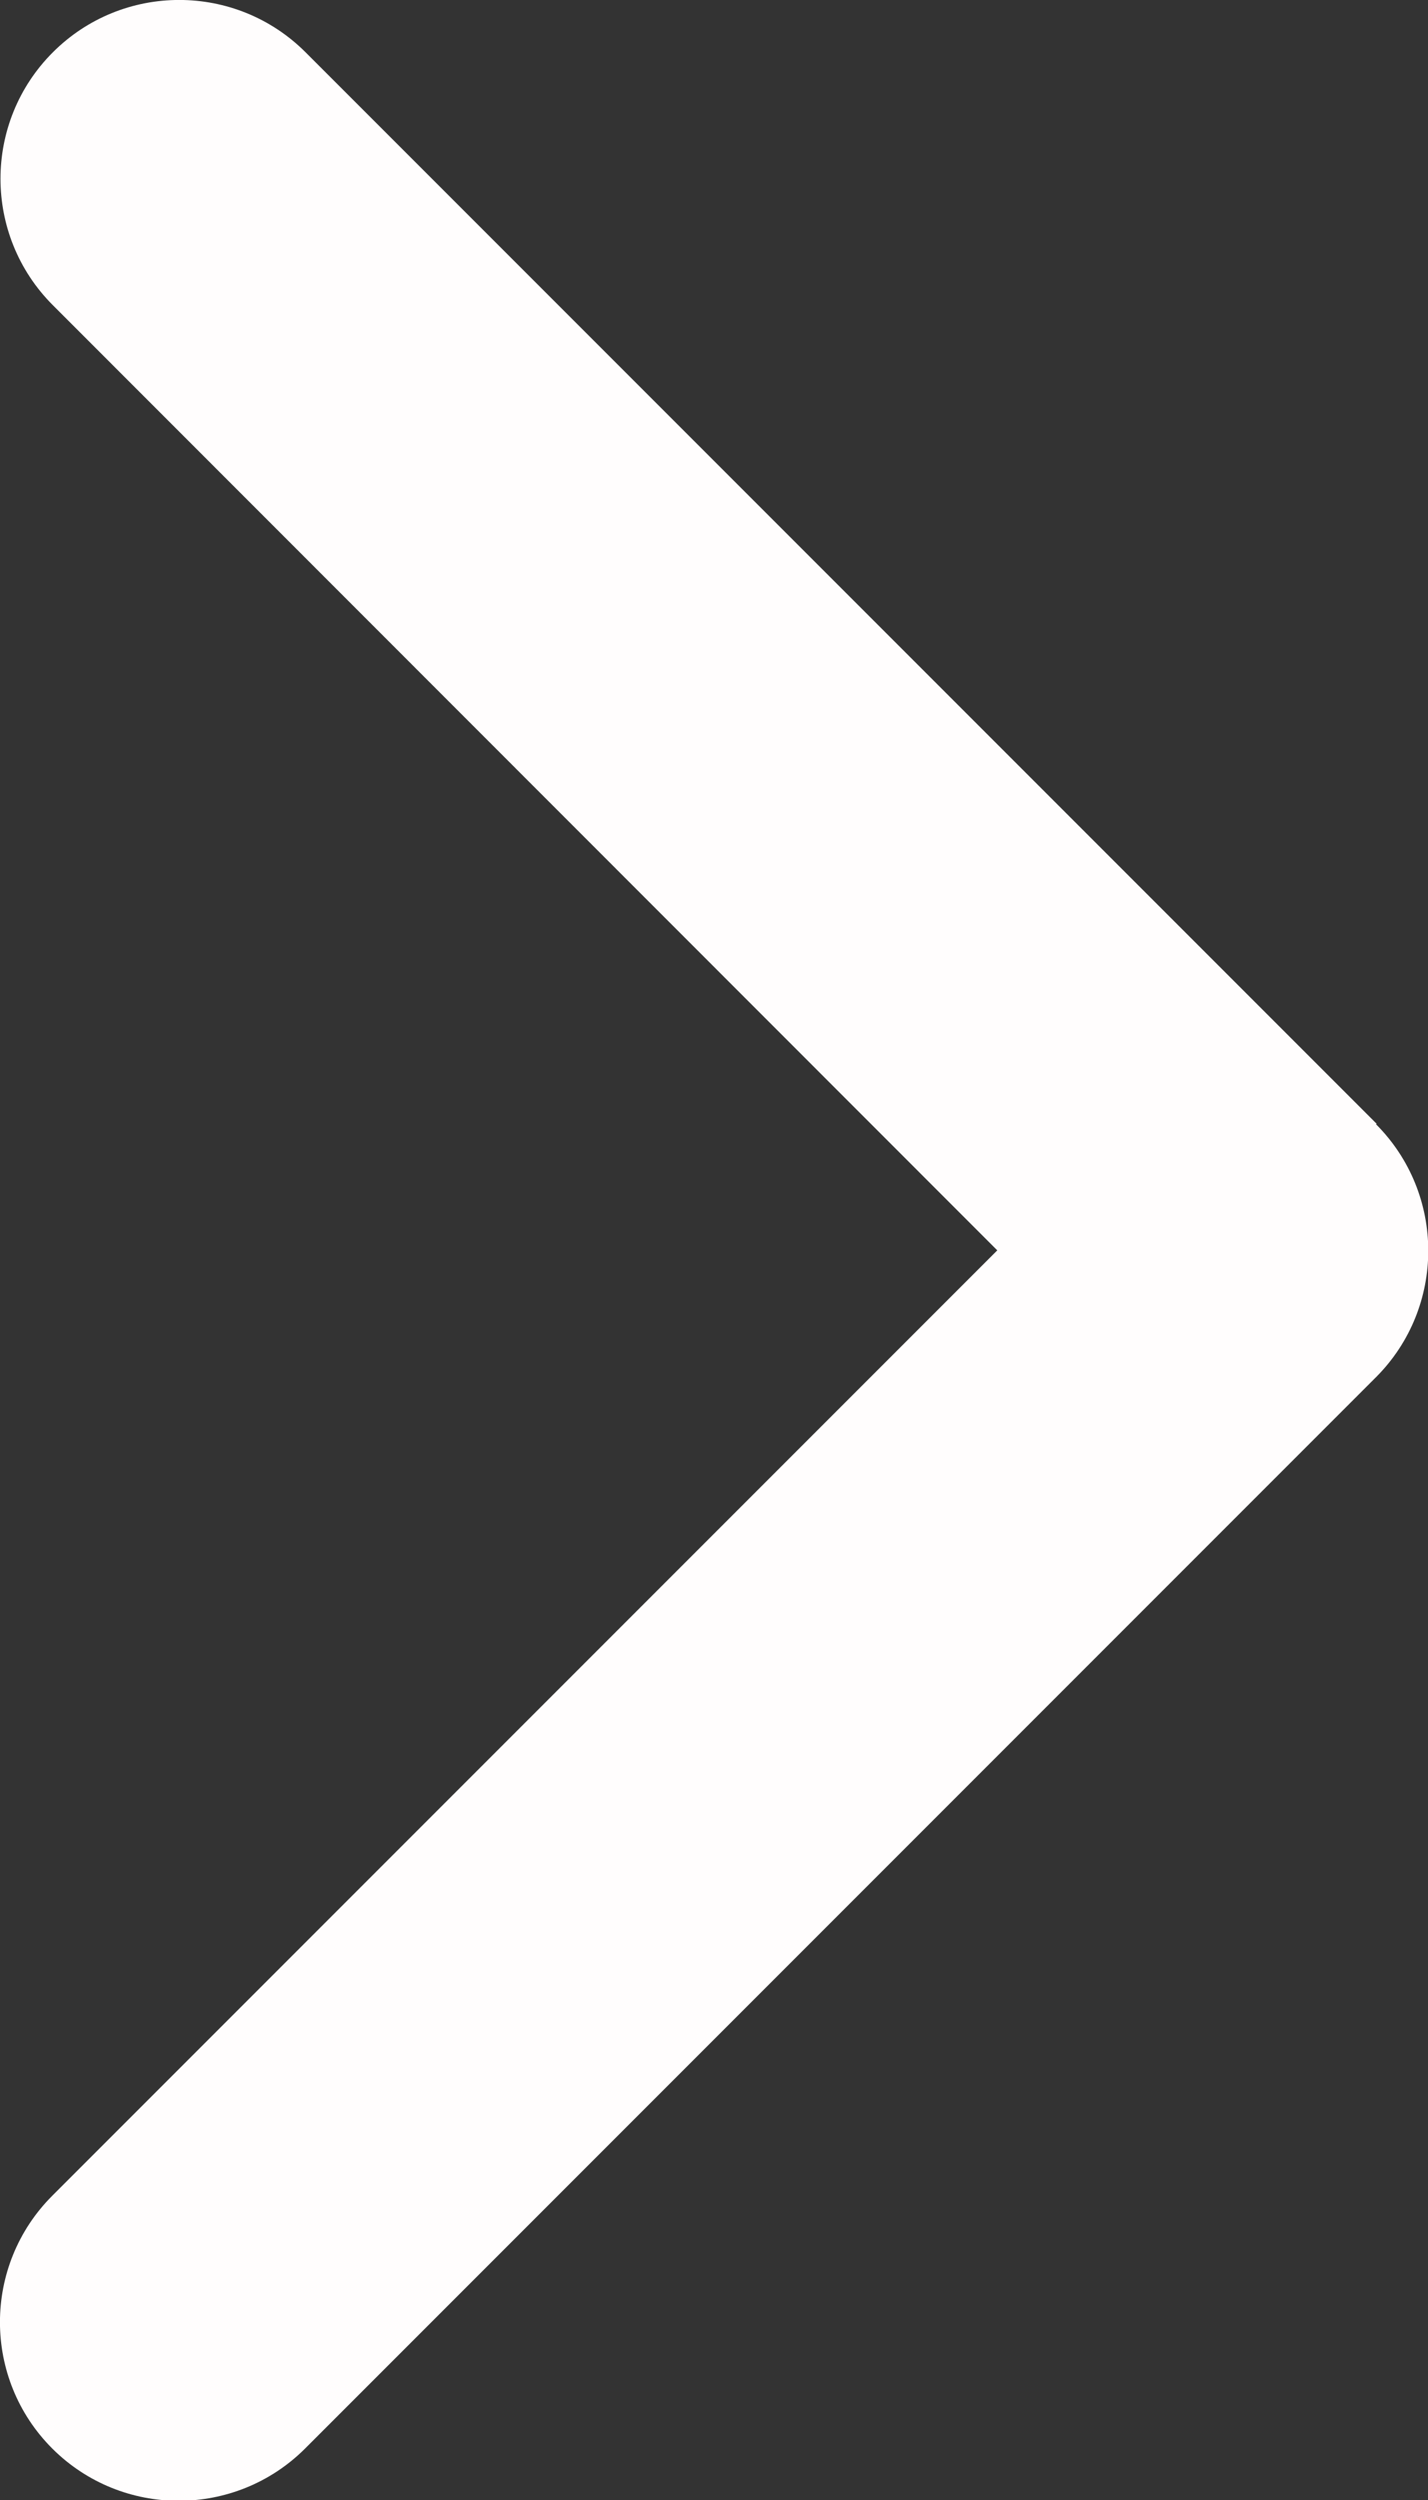 <svg width="8" height="14" viewBox="0 0 8 14" fill="none" xmlns="http://www.w3.org/2000/svg">
    <rect x="0" y="0" width="8" height="14" fill="#333333" stroke="none"/>
    <path d="M7.709 6.296C8.099 6.687 8.099 7.321 7.709 7.712L1.709 13.712C1.318 14.102 0.684 14.102 0.293 13.712C-0.098 13.321 -0.098 12.687 0.293 12.296L5.587 7.002L0.296 1.709C-0.095 1.318 -0.095 0.684 0.296 0.293C0.687 -0.098 1.321 -0.098 1.712 0.293L7.712 6.293L7.709 6.296Z" fill="#FFFDFD"/>
</svg>
